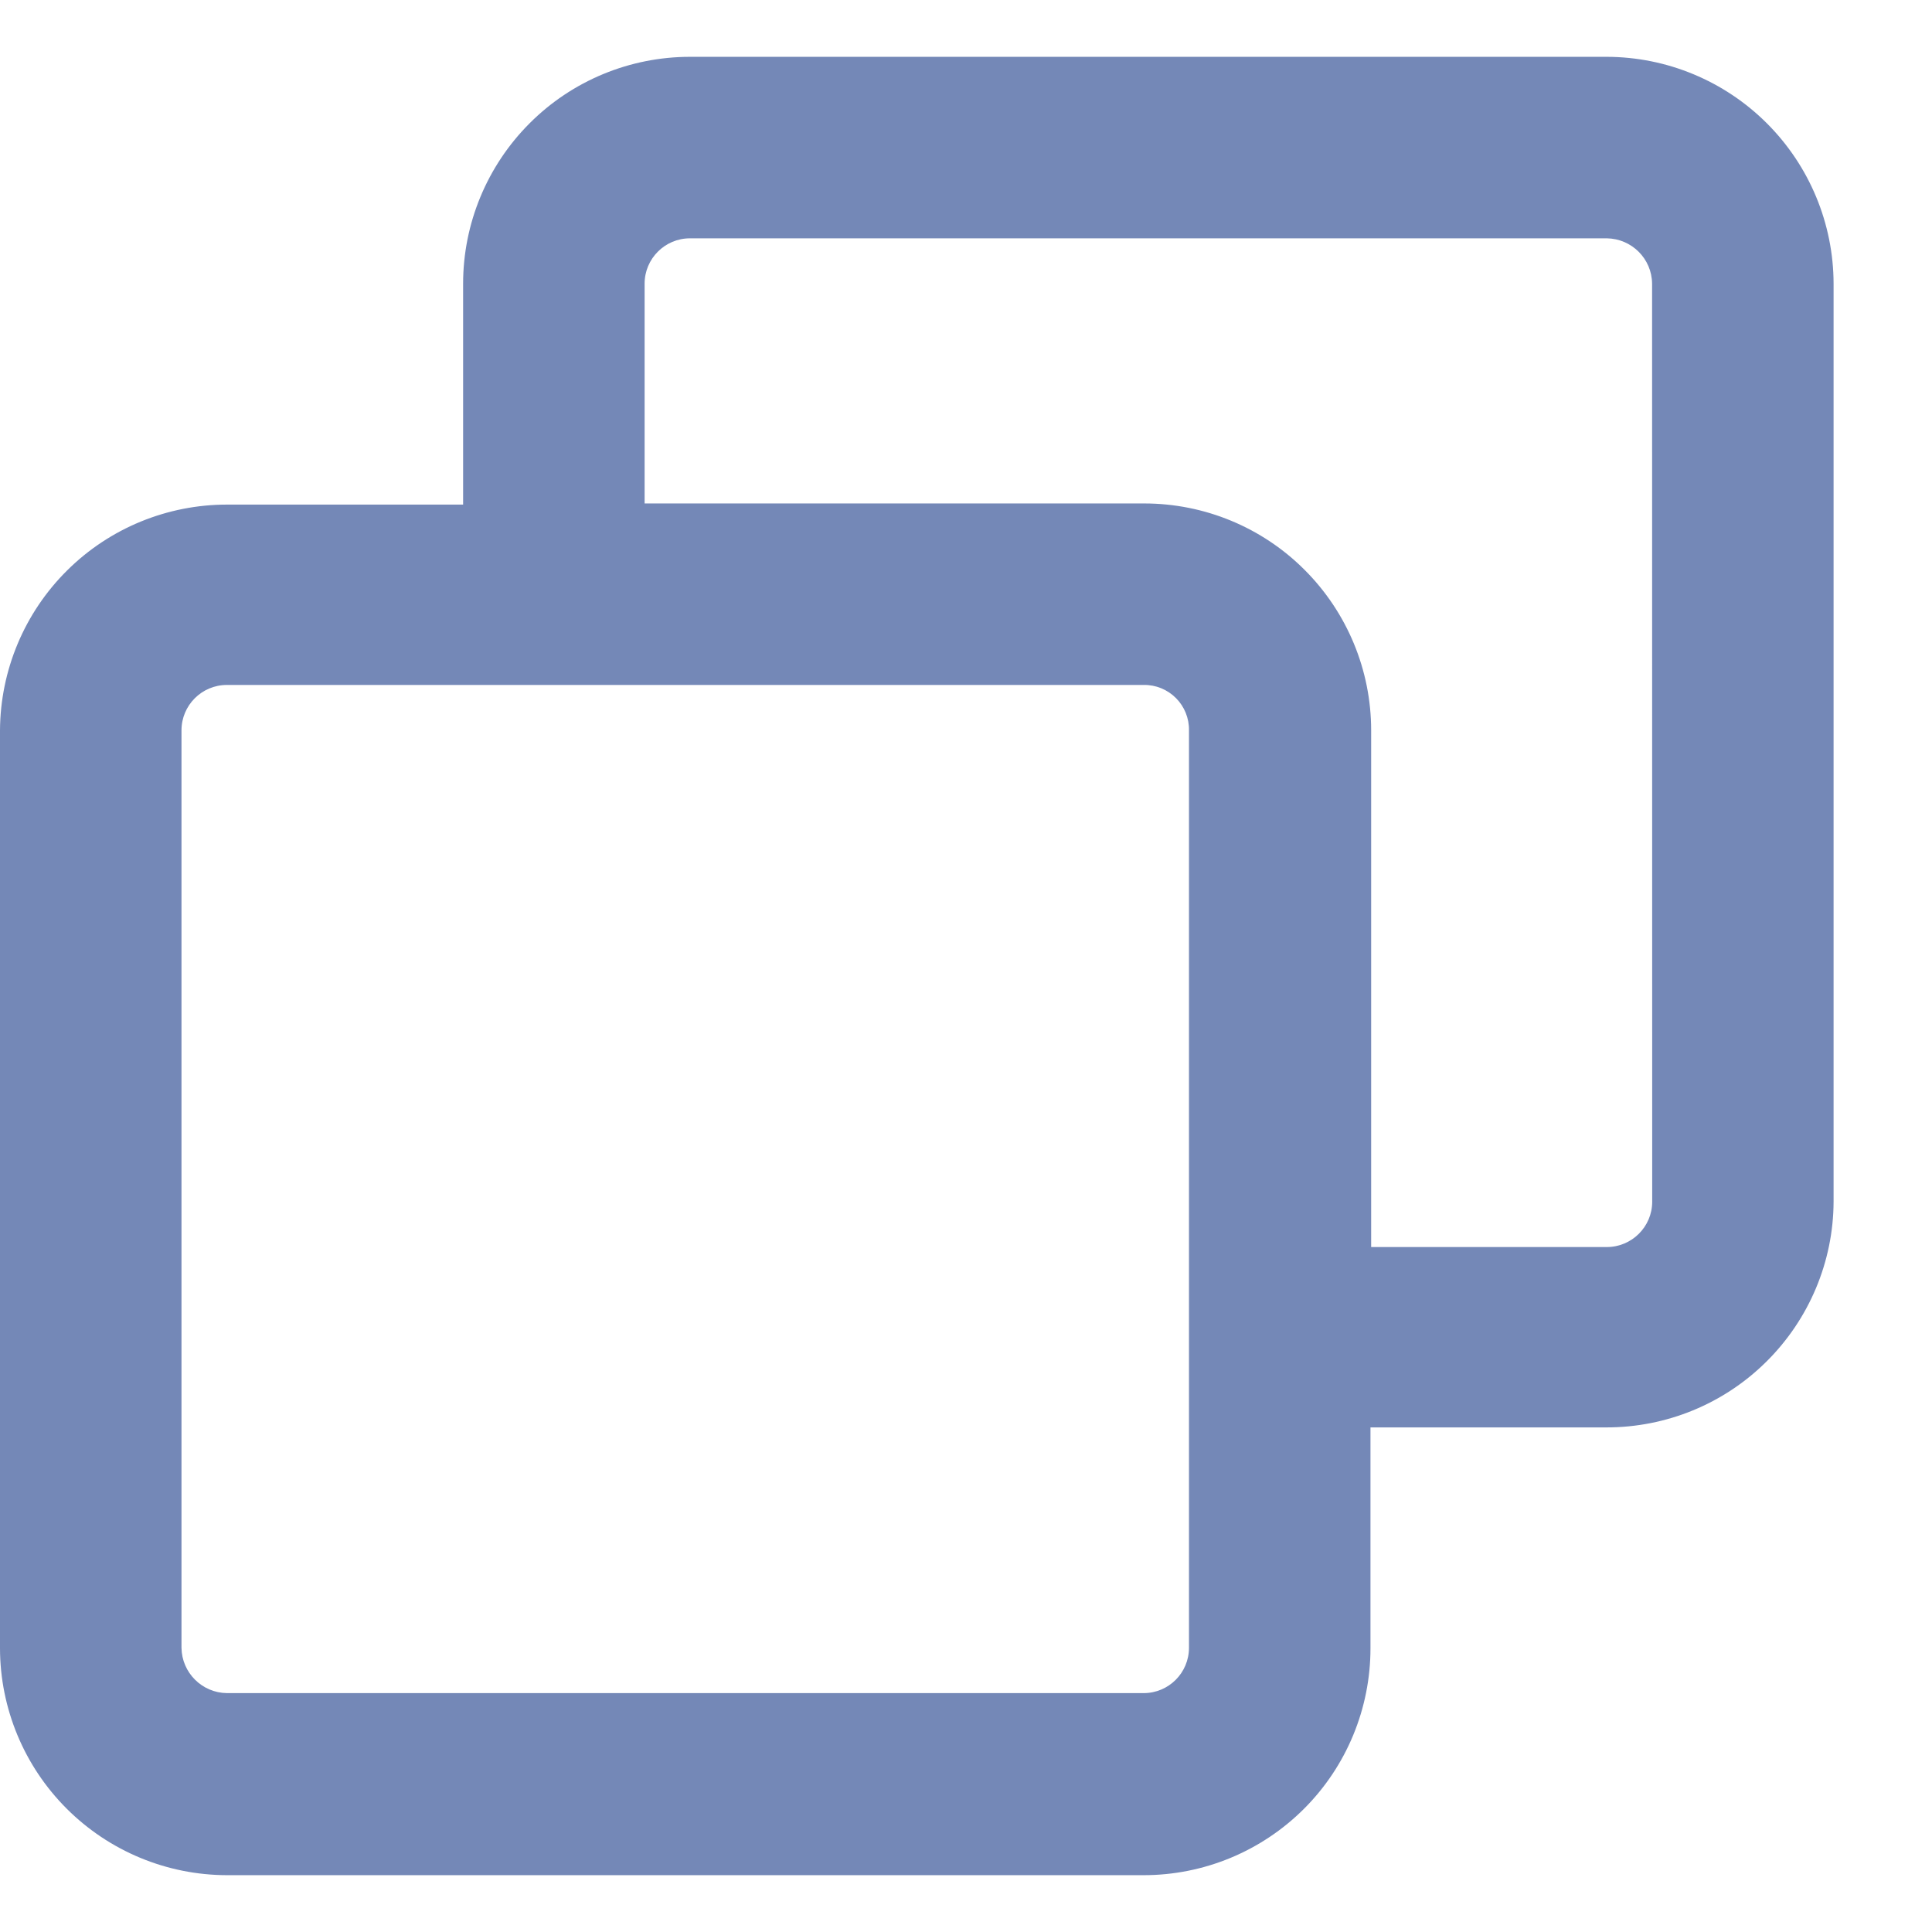 <svg width="17" height="17" viewBox="0 0 17 17" fill="none" xmlns="http://www.w3.org/2000/svg">
<path d="M14.138 0.5H6.071C5.542 0.5 5.034 0.71 4.66 1.085C4.286 1.459 4.075 1.967 4.075 2.496V4.44H2.001C1.473 4.439 0.965 4.647 0.59 5.02C0.215 5.392 0.003 5.898 0 6.426V14.504C0.001 15.033 0.212 15.54 0.586 15.914C0.96 16.288 1.467 16.499 1.996 16.5H10.063C10.593 16.5 11.1 16.29 11.475 15.915C11.849 15.541 12.059 15.033 12.059 14.504V12.56H14.133C14.662 12.561 15.169 12.353 15.544 11.98C15.919 11.608 16.132 11.102 16.134 10.574V2.496C16.133 1.967 15.922 1.46 15.548 1.086C15.174 0.712 14.667 0.501 14.138 0.5ZM10.463 14.498L10.462 14.499C10.462 14.719 10.284 14.898 10.063 14.898H1.996C1.777 14.895 1.6 14.718 1.597 14.499V6.426C1.597 6.206 1.776 6.027 1.996 6.027H10.063C10.17 6.025 10.272 6.067 10.347 6.142C10.422 6.217 10.464 6.32 10.462 6.426V14.504L10.463 14.498ZM14.538 10.574C14.538 10.794 14.359 10.973 14.138 10.973H12.065V6.426C12.065 5.897 11.854 5.389 11.48 5.015C11.106 4.64 10.598 4.43 10.068 4.43H5.672V2.496C5.672 2.276 5.851 2.097 6.071 2.097H14.138C14.358 2.1 14.535 2.277 14.537 2.496L14.538 10.574Z" fill="#7488B7"/>
</svg>
